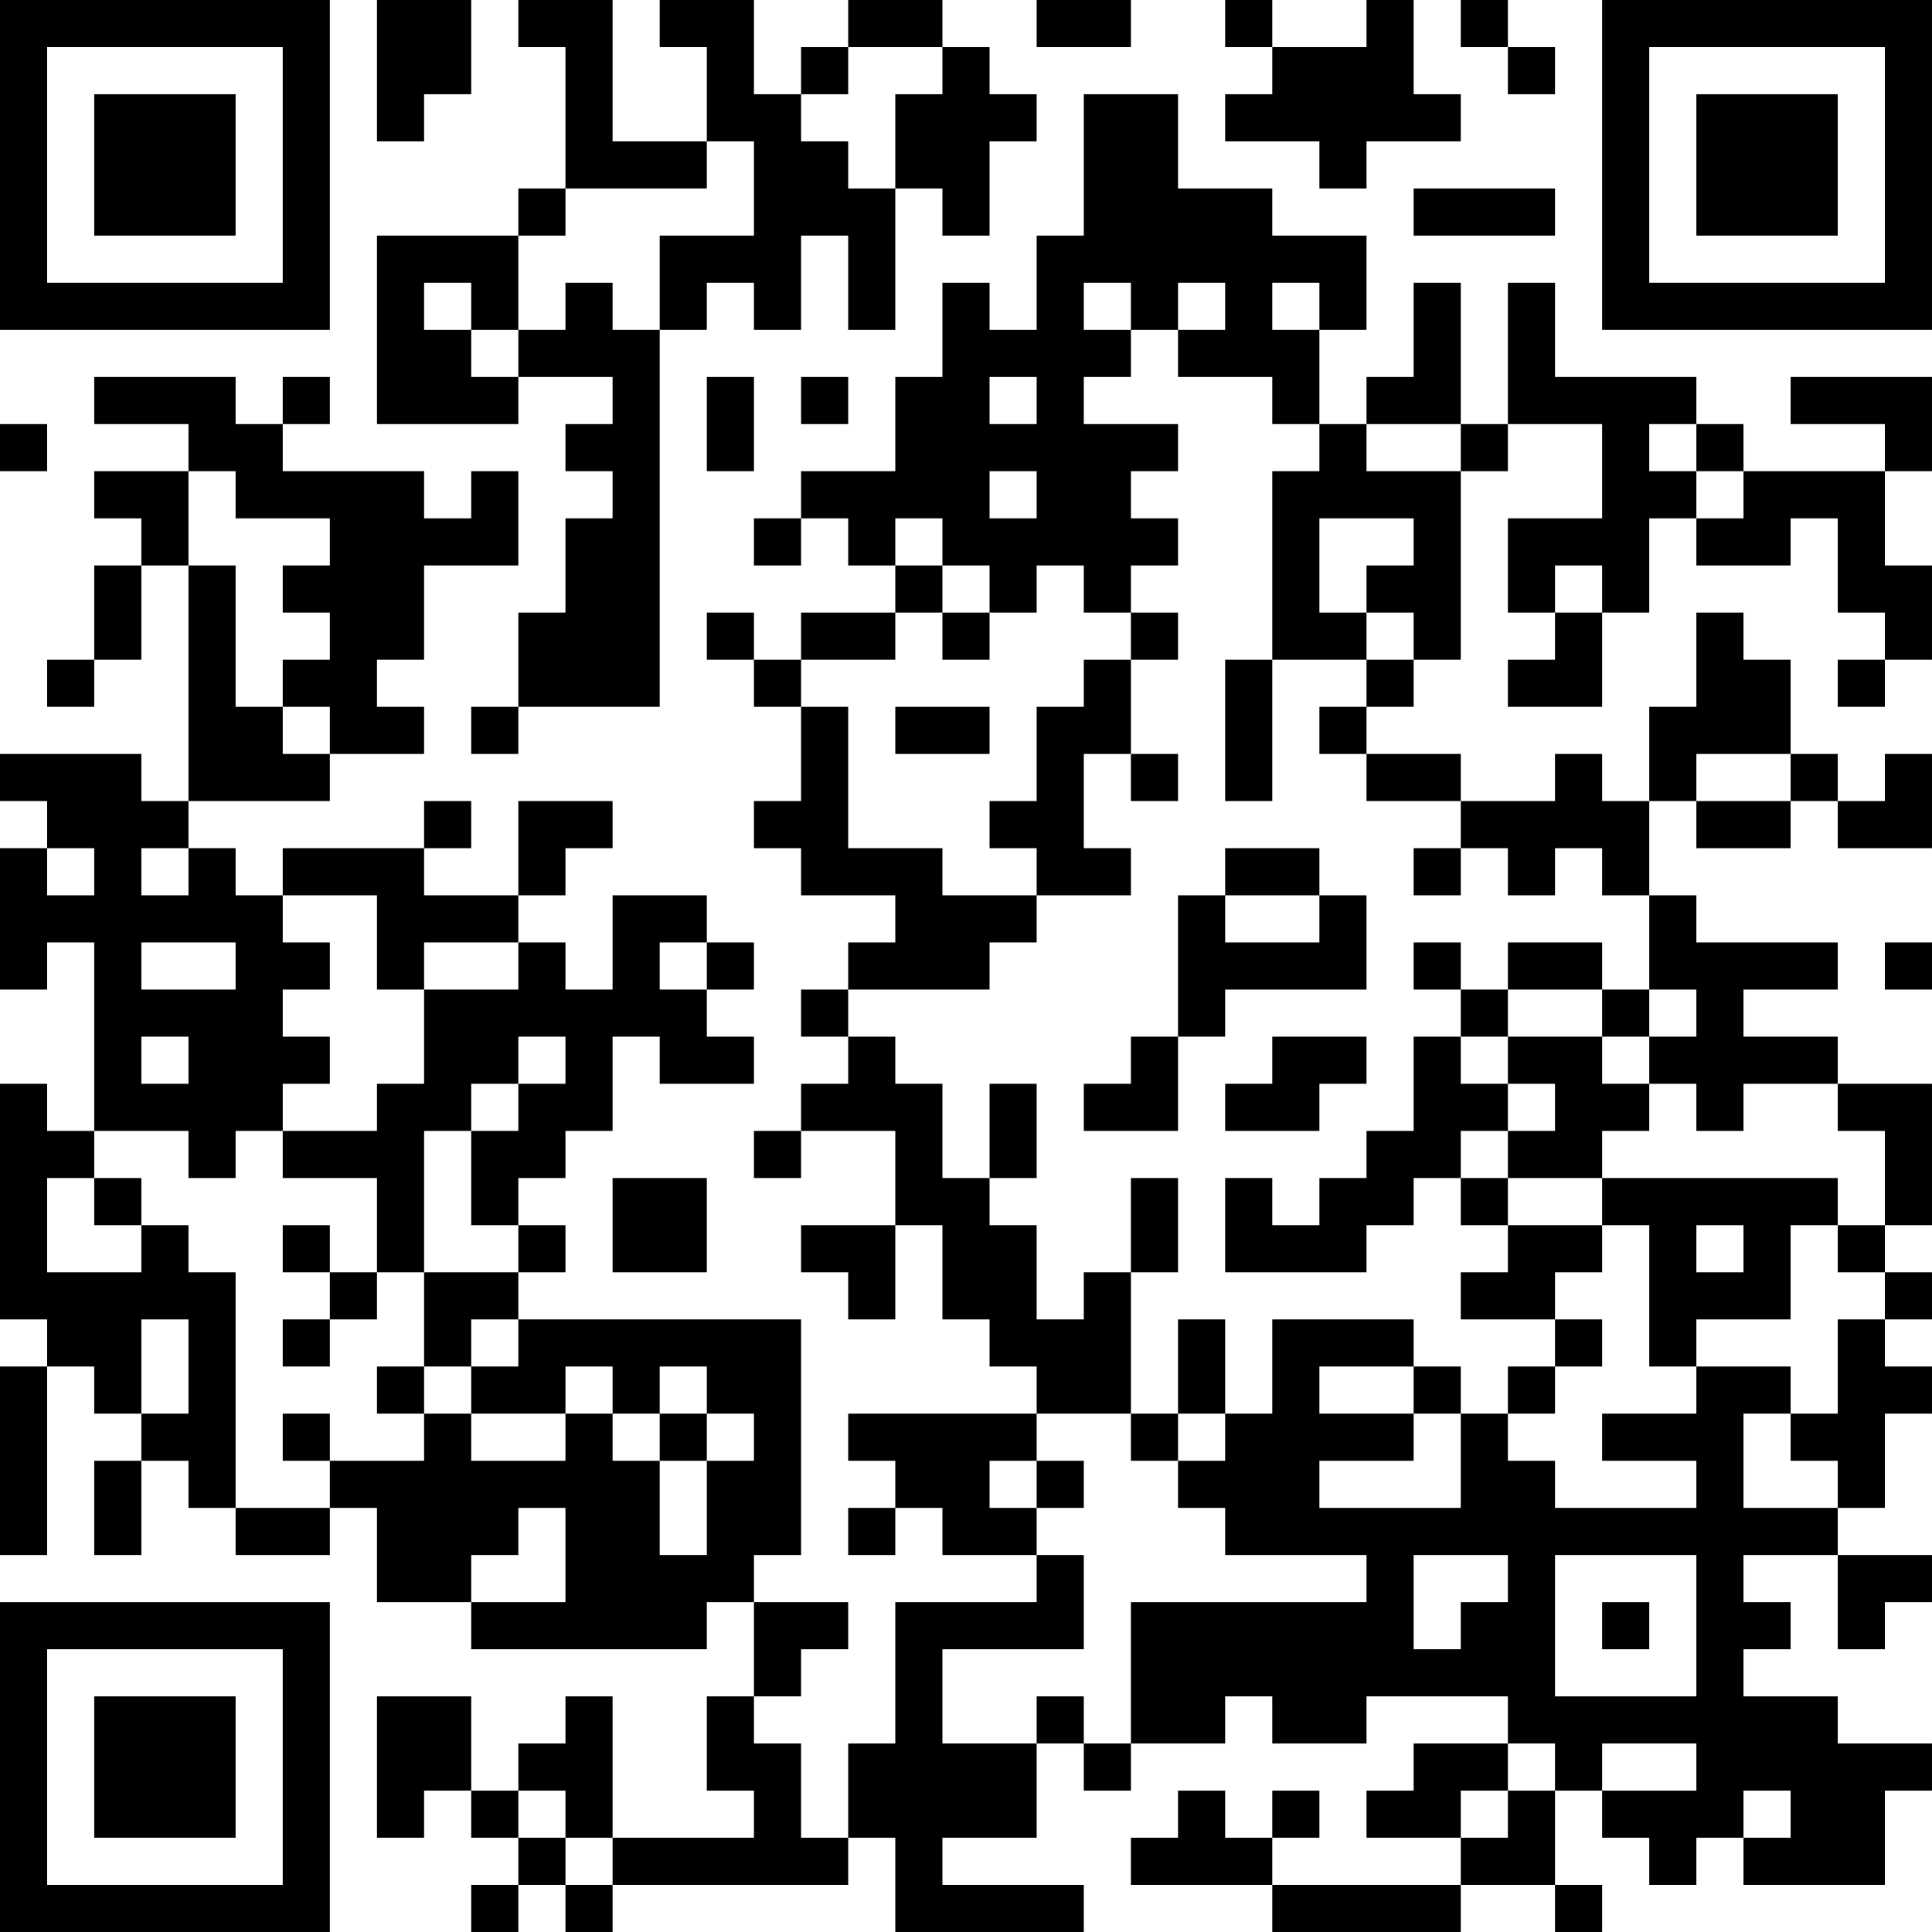 <?xml version="1.0" encoding="UTF-8"?>
<svg xmlns="http://www.w3.org/2000/svg" version="1.1" width="200" height="200" viewBox="0 0 200 200"><rect x="0" y="0" width="200" height="200" fill="#ffffff"/><g transform="scale(4.878)"><g transform="translate(0,0)"><path fill-rule="evenodd" d="M8 0L8 3L9 3L9 2L10 2L10 0ZM11 0L11 1L12 1L12 4L11 4L11 5L8 5L8 9L11 9L11 8L13 8L13 9L12 9L12 10L13 10L13 11L12 11L12 13L11 13L11 15L10 15L10 16L11 16L11 15L14 15L14 7L15 7L15 6L16 6L16 7L17 7L17 5L18 5L18 7L19 7L19 4L20 4L20 5L21 5L21 3L22 3L22 2L21 2L21 1L20 1L20 0L18 0L18 1L17 1L17 2L16 2L16 0L14 0L14 1L15 1L15 3L13 3L13 0ZM22 0L22 1L24 1L24 0ZM26 0L26 1L27 1L27 2L26 2L26 3L28 3L28 4L29 4L29 3L31 3L31 2L30 2L30 0L29 0L29 1L27 1L27 0ZM31 0L31 1L32 1L32 2L33 2L33 1L32 1L32 0ZM18 1L18 2L17 2L17 3L18 3L18 4L19 4L19 2L20 2L20 1ZM23 2L23 5L22 5L22 7L21 7L21 6L20 6L20 8L19 8L19 10L17 10L17 11L16 11L16 12L17 12L17 11L18 11L18 12L19 12L19 13L17 13L17 14L16 14L16 13L15 13L15 14L16 14L16 15L17 15L17 17L16 17L16 18L17 18L17 19L19 19L19 20L18 20L18 21L17 21L17 22L18 22L18 23L17 23L17 24L16 24L16 25L17 25L17 24L19 24L19 26L17 26L17 27L18 27L18 28L19 28L19 26L20 26L20 28L21 28L21 29L22 29L22 30L18 30L18 31L19 31L19 32L18 32L18 33L19 33L19 32L20 32L20 33L22 33L22 34L19 34L19 37L18 37L18 39L17 39L17 37L16 37L16 36L17 36L17 35L18 35L18 34L16 34L16 33L17 33L17 28L11 28L11 27L12 27L12 26L11 26L11 25L12 25L12 24L13 24L13 22L14 22L14 23L16 23L16 22L15 22L15 21L16 21L16 20L15 20L15 19L13 19L13 21L12 21L12 20L11 20L11 19L12 19L12 18L13 18L13 17L11 17L11 19L9 19L9 18L10 18L10 17L9 17L9 18L6 18L6 19L5 19L5 18L4 18L4 17L7 17L7 16L9 16L9 15L8 15L8 14L9 14L9 12L11 12L11 10L10 10L10 11L9 11L9 10L6 10L6 9L7 9L7 8L6 8L6 9L5 9L5 8L2 8L2 9L4 9L4 10L2 10L2 11L3 11L3 12L2 12L2 14L1 14L1 15L2 15L2 14L3 14L3 12L4 12L4 17L3 17L3 16L0 16L0 17L1 17L1 18L0 18L0 21L1 21L1 20L2 20L2 24L1 24L1 23L0 23L0 28L1 28L1 29L0 29L0 33L1 33L1 29L2 29L2 30L3 30L3 31L2 31L2 33L3 33L3 31L4 31L4 32L5 32L5 33L7 33L7 32L8 32L8 34L10 34L10 35L15 35L15 34L16 34L16 36L15 36L15 38L16 38L16 39L13 39L13 36L12 36L12 37L11 37L11 38L10 38L10 36L8 36L8 39L9 39L9 38L10 38L10 39L11 39L11 40L10 40L10 41L11 41L11 40L12 40L12 41L13 41L13 40L18 40L18 39L19 39L19 41L23 41L23 40L20 40L20 39L22 39L22 37L23 37L23 38L24 38L24 37L26 37L26 36L27 36L27 37L29 37L29 36L32 36L32 37L30 37L30 38L29 38L29 39L31 39L31 40L27 40L27 39L28 39L28 38L27 38L27 39L26 39L26 38L25 38L25 39L24 39L24 40L27 40L27 41L31 41L31 40L33 40L33 41L34 41L34 40L33 40L33 38L34 38L34 39L35 39L35 40L36 40L36 39L37 39L37 40L40 40L40 38L41 38L41 37L39 37L39 36L37 36L37 35L38 35L38 34L37 34L37 33L39 33L39 35L40 35L40 34L41 34L41 33L39 33L39 32L40 32L40 30L41 30L41 29L40 29L40 28L41 28L41 27L40 27L40 26L41 26L41 23L39 23L39 22L37 22L37 21L39 21L39 20L36 20L36 19L35 19L35 17L36 17L36 18L38 18L38 17L39 17L39 18L41 18L41 16L40 16L40 17L39 17L39 16L38 16L38 14L37 14L37 13L36 13L36 15L35 15L35 17L34 17L34 16L33 16L33 17L31 17L31 16L29 16L29 15L30 15L30 14L31 14L31 10L32 10L32 9L34 9L34 11L32 11L32 13L33 13L33 14L32 14L32 15L34 15L34 13L35 13L35 11L36 11L36 12L38 12L38 11L39 11L39 13L40 13L40 14L39 14L39 15L40 15L40 14L41 14L41 12L40 12L40 10L41 10L41 8L38 8L38 9L40 9L40 10L37 10L37 9L36 9L36 8L33 8L33 6L32 6L32 9L31 9L31 6L30 6L30 8L29 8L29 9L28 9L28 7L29 7L29 5L27 5L27 4L25 4L25 2ZM15 3L15 4L12 4L12 5L11 5L11 7L10 7L10 6L9 6L9 7L10 7L10 8L11 8L11 7L12 7L12 6L13 6L13 7L14 7L14 5L16 5L16 3ZM30 4L30 5L33 5L33 4ZM23 6L23 7L24 7L24 8L23 8L23 9L25 9L25 10L24 10L24 11L25 11L25 12L24 12L24 13L23 13L23 12L22 12L22 13L21 13L21 12L20 12L20 11L19 11L19 12L20 12L20 13L19 13L19 14L17 14L17 15L18 15L18 18L20 18L20 19L22 19L22 20L21 20L21 21L18 21L18 22L19 22L19 23L20 23L20 25L21 25L21 26L22 26L22 28L23 28L23 27L24 27L24 30L22 30L22 31L21 31L21 32L22 32L22 33L23 33L23 35L20 35L20 37L22 37L22 36L23 36L23 37L24 37L24 34L29 34L29 33L26 33L26 32L25 32L25 31L26 31L26 30L27 30L27 28L30 28L30 29L28 29L28 30L30 30L30 31L28 31L28 32L31 32L31 30L32 30L32 31L33 31L33 32L36 32L36 31L34 31L34 30L36 30L36 29L38 29L38 30L37 30L37 32L39 32L39 31L38 31L38 30L39 30L39 28L40 28L40 27L39 27L39 26L40 26L40 24L39 24L39 23L37 23L37 24L36 24L36 23L35 23L35 22L36 22L36 21L35 21L35 19L34 19L34 18L33 18L33 19L32 19L32 18L31 18L31 17L29 17L29 16L28 16L28 15L29 15L29 14L30 14L30 13L29 13L29 12L30 12L30 11L28 11L28 13L29 13L29 14L27 14L27 10L28 10L28 9L27 9L27 8L25 8L25 7L26 7L26 6L25 6L25 7L24 7L24 6ZM27 6L27 7L28 7L28 6ZM15 8L15 10L16 10L16 8ZM17 8L17 9L18 9L18 8ZM21 8L21 9L22 9L22 8ZM0 9L0 10L1 10L1 9ZM29 9L29 10L31 10L31 9ZM35 9L35 10L36 10L36 11L37 11L37 10L36 10L36 9ZM4 10L4 12L5 12L5 15L6 15L6 16L7 16L7 15L6 15L6 14L7 14L7 13L6 13L6 12L7 12L7 11L5 11L5 10ZM21 10L21 11L22 11L22 10ZM33 12L33 13L34 13L34 12ZM20 13L20 14L21 14L21 13ZM24 13L24 14L23 14L23 15L22 15L22 17L21 17L21 18L22 18L22 19L24 19L24 18L23 18L23 16L24 16L24 17L25 17L25 16L24 16L24 14L25 14L25 13ZM26 14L26 17L27 17L27 14ZM19 15L19 16L21 16L21 15ZM36 16L36 17L38 17L38 16ZM1 18L1 19L2 19L2 18ZM3 18L3 19L4 19L4 18ZM26 18L26 19L25 19L25 22L24 22L24 23L23 23L23 24L25 24L25 22L26 22L26 21L29 21L29 19L28 19L28 18ZM30 18L30 19L31 19L31 18ZM6 19L6 20L7 20L7 21L6 21L6 22L7 22L7 23L6 23L6 24L5 24L5 25L4 25L4 24L2 24L2 25L1 25L1 27L3 27L3 26L4 26L4 27L5 27L5 32L7 32L7 31L9 31L9 30L10 30L10 31L12 31L12 30L13 30L13 31L14 31L14 33L15 33L15 31L16 31L16 30L15 30L15 29L14 29L14 30L13 30L13 29L12 29L12 30L10 30L10 29L11 29L11 28L10 28L10 29L9 29L9 27L11 27L11 26L10 26L10 24L11 24L11 23L12 23L12 22L11 22L11 23L10 23L10 24L9 24L9 27L8 27L8 25L6 25L6 24L8 24L8 23L9 23L9 21L11 21L11 20L9 20L9 21L8 21L8 19ZM26 19L26 20L28 20L28 19ZM3 20L3 21L5 21L5 20ZM14 20L14 21L15 21L15 20ZM30 20L30 21L31 21L31 22L30 22L30 24L29 24L29 25L28 25L28 26L27 26L27 25L26 25L26 27L29 27L29 26L30 26L30 25L31 25L31 26L32 26L32 27L31 27L31 28L33 28L33 29L32 29L32 30L33 30L33 29L34 29L34 28L33 28L33 27L34 27L34 26L35 26L35 29L36 29L36 28L38 28L38 26L39 26L39 25L34 25L34 24L35 24L35 23L34 23L34 22L35 22L35 21L34 21L34 20L32 20L32 21L31 21L31 20ZM40 20L40 21L41 21L41 20ZM32 21L32 22L31 22L31 23L32 23L32 24L31 24L31 25L32 25L32 26L34 26L34 25L32 25L32 24L33 24L33 23L32 23L32 22L34 22L34 21ZM3 22L3 23L4 23L4 22ZM27 22L27 23L26 23L26 24L28 24L28 23L29 23L29 22ZM21 23L21 25L22 25L22 23ZM2 25L2 26L3 26L3 25ZM13 25L13 27L15 27L15 25ZM24 25L24 27L25 27L25 25ZM6 26L6 27L7 27L7 28L6 28L6 29L7 29L7 28L8 28L8 27L7 27L7 26ZM36 26L36 27L37 27L37 26ZM3 28L3 30L4 30L4 28ZM25 28L25 30L24 30L24 31L25 31L25 30L26 30L26 28ZM8 29L8 30L9 30L9 29ZM30 29L30 30L31 30L31 29ZM6 30L6 31L7 31L7 30ZM14 30L14 31L15 31L15 30ZM22 31L22 32L23 32L23 31ZM11 32L11 33L10 33L10 34L12 34L12 32ZM30 33L30 35L31 35L31 34L32 34L32 33ZM33 33L33 36L36 36L36 33ZM34 34L34 35L35 35L35 34ZM32 37L32 38L31 38L31 39L32 39L32 38L33 38L33 37ZM34 37L34 38L36 38L36 37ZM11 38L11 39L12 39L12 40L13 40L13 39L12 39L12 38ZM37 38L37 39L38 39L38 38ZM0 0L0 7L7 7L7 0ZM1 1L1 6L6 6L6 1ZM2 2L2 5L5 5L5 2ZM34 0L34 7L41 7L41 0ZM35 1L35 6L40 6L40 1ZM36 2L36 5L39 5L39 2ZM0 34L0 41L7 41L7 34ZM1 35L1 40L6 40L6 35ZM2 36L2 39L5 39L5 36Z" fill="#000000"/></g></g></svg>
